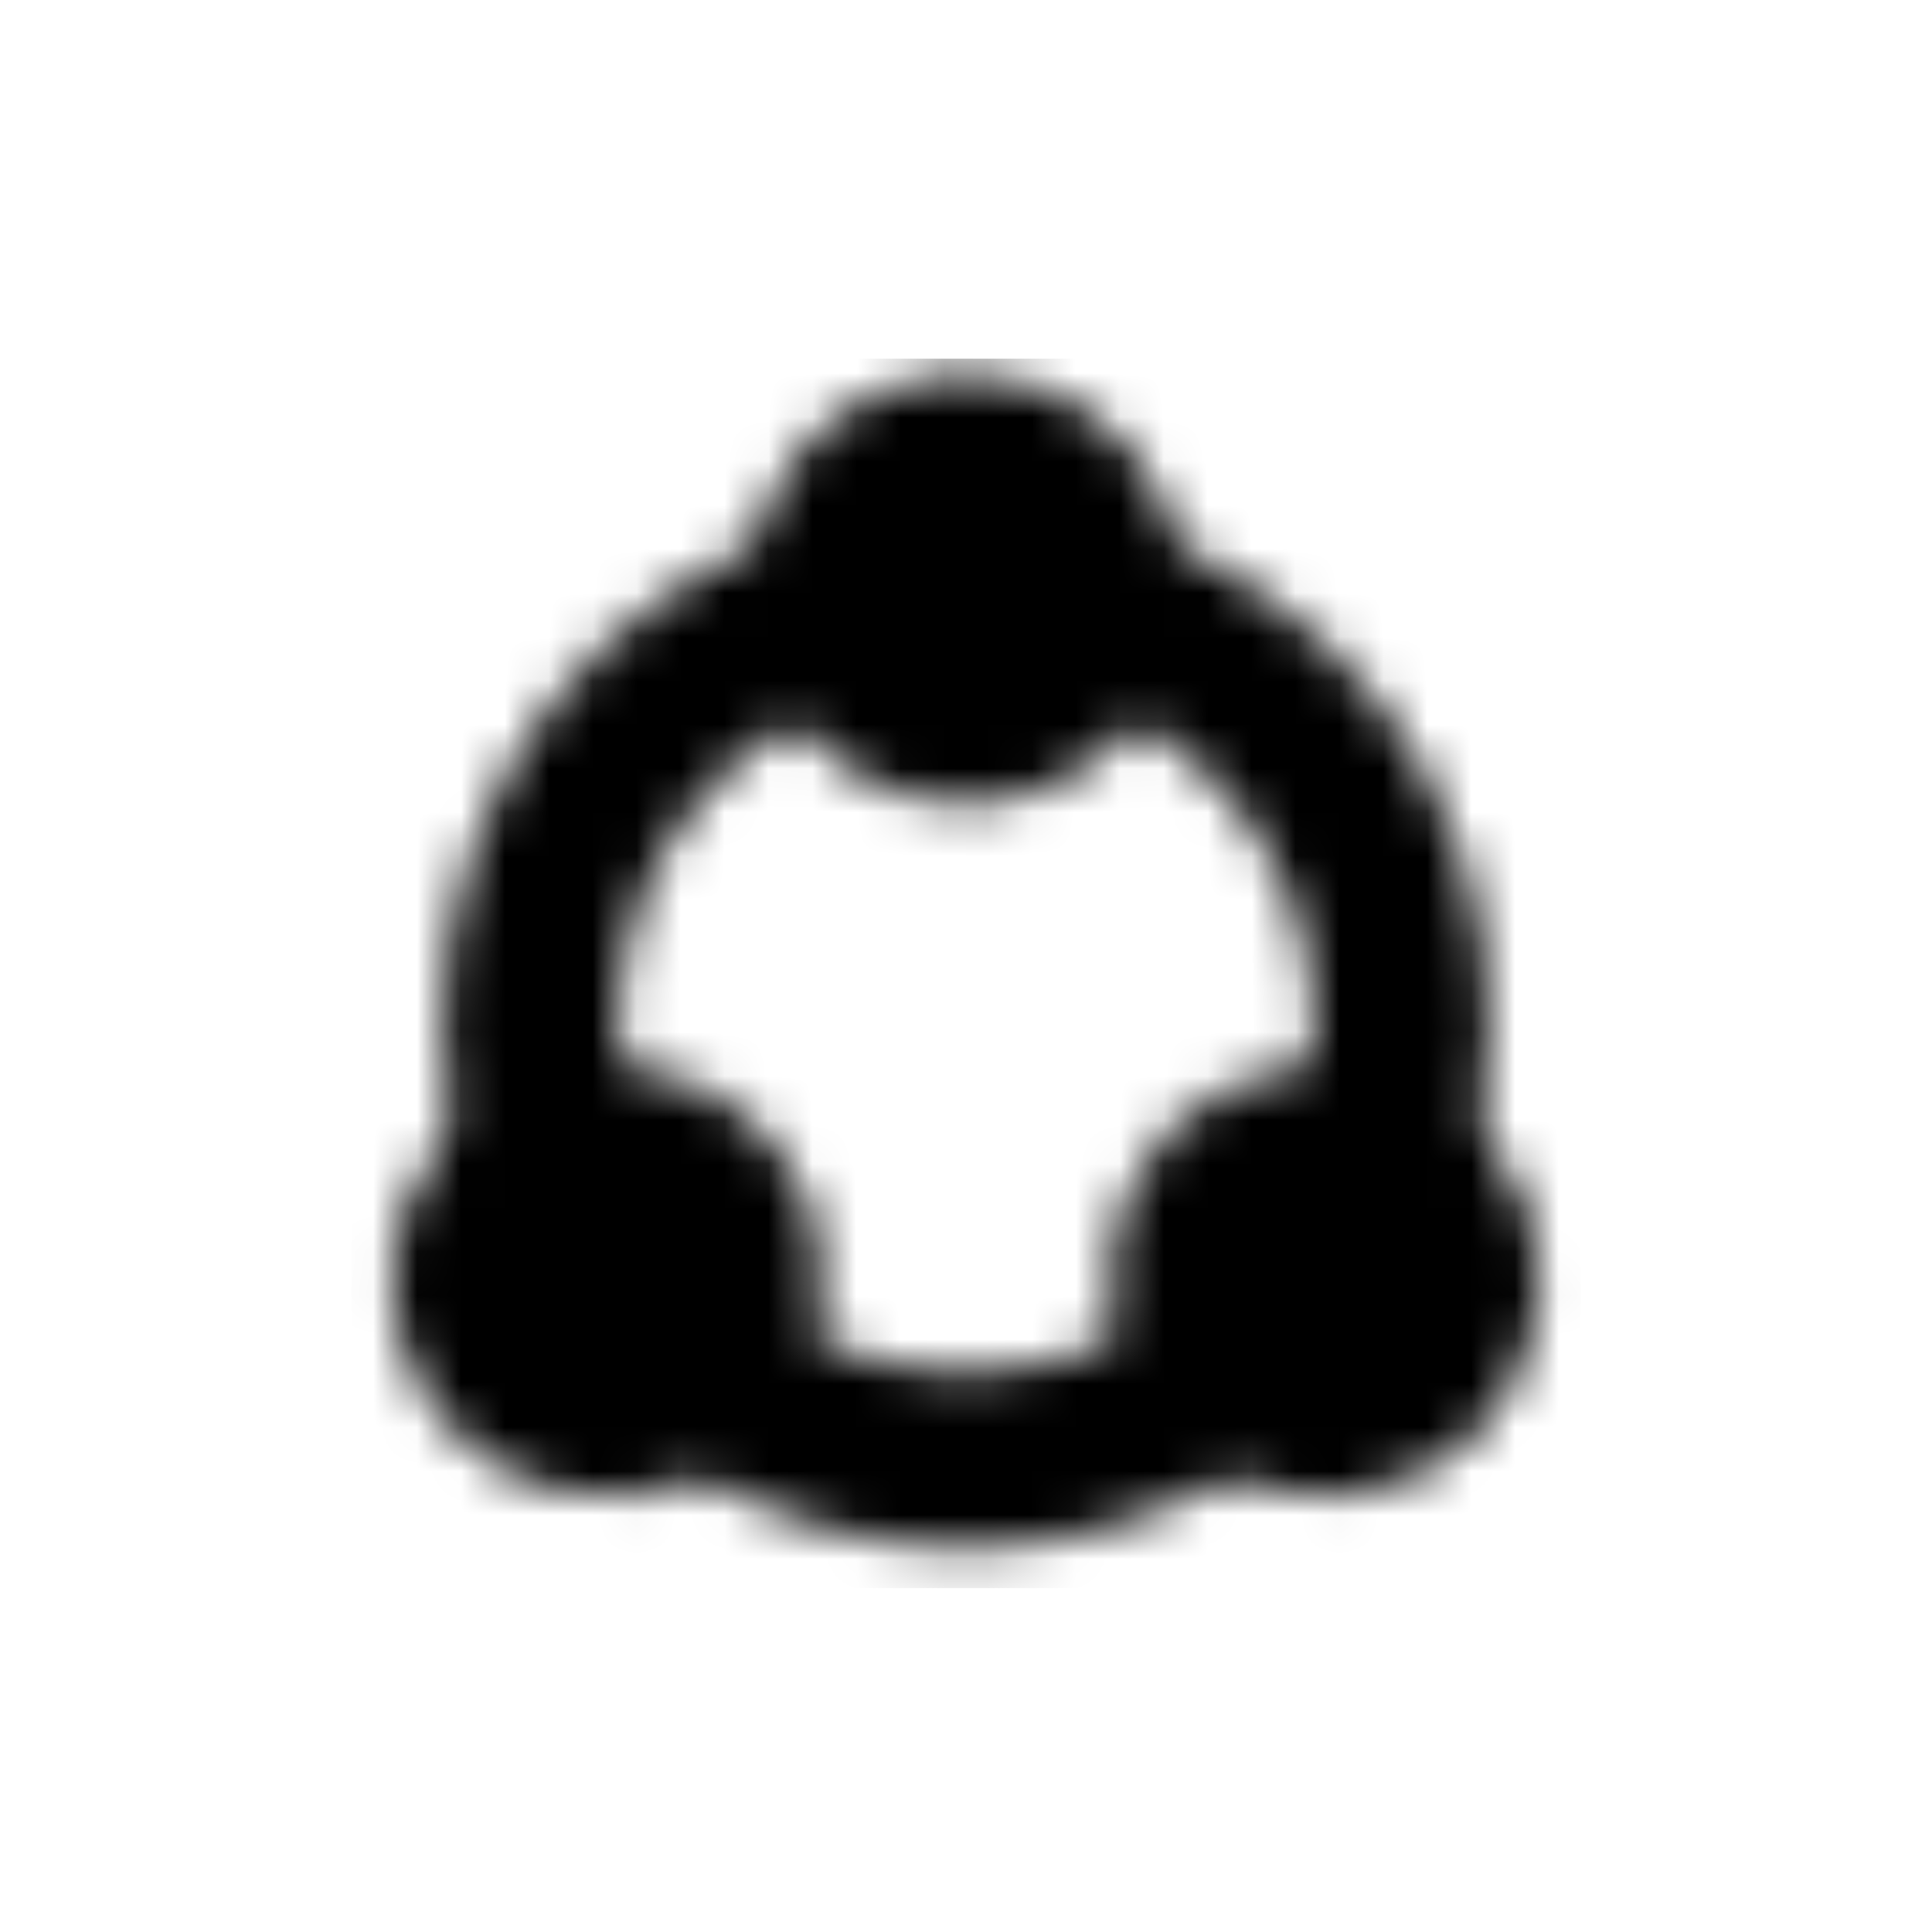 <svg width="44" height="44" viewBox="0 0 44 44" fill="none" xmlns="http://www.w3.org/2000/svg">
<mask id="mask0_1122_7249" style="mask-type:luminance" maskUnits="userSpaceOnUse" x="8" y="8" width="28" height="28">
<path d="M15.874 31.136C17.619 32.51 19.777 33.256 21.999 33.253C24.31 33.253 26.438 32.462 28.124 31.136M19.082 13.855C15.028 15.101 12.082 18.875 12.082 23.336C12.082 24.459 12.269 25.538 12.613 26.545M24.915 13.855C28.969 15.101 31.915 18.875 31.915 23.336C31.915 24.459 31.729 25.538 31.384 26.545" stroke="white" stroke-width="4"/>
<path d="M33.083 29.169C33.083 29.952 32.775 30.663 32.273 31.186C31.805 31.676 31.18 31.987 30.507 32.066C29.835 32.145 29.155 31.988 28.586 31.621C28.016 31.254 27.592 30.7 27.387 30.055C27.181 29.409 27.207 28.712 27.459 28.083C27.712 27.454 28.175 26.933 28.77 26.609C29.365 26.285 30.054 26.177 30.719 26.306C31.384 26.434 31.984 26.79 32.415 27.313C32.847 27.835 33.083 28.492 33.083 29.169ZM16.749 29.169C16.749 29.952 16.441 30.663 15.94 31.186C15.471 31.676 14.847 31.987 14.174 32.066C13.501 32.145 12.822 31.988 12.252 31.621C11.683 31.254 11.259 30.7 11.053 30.055C10.848 29.409 10.874 28.712 11.126 28.083C11.378 27.454 11.842 26.933 12.437 26.609C13.031 26.285 13.721 26.177 14.386 26.306C15.051 26.434 15.651 26.79 16.082 27.313C16.513 27.835 16.749 28.492 16.749 29.169ZM24.916 13.419C24.916 14.202 24.608 14.913 24.106 15.436C23.638 15.926 23.014 16.237 22.341 16.316C21.668 16.395 20.988 16.238 20.419 15.871C19.85 15.504 19.426 14.95 19.22 14.305C19.015 13.659 19.04 12.962 19.293 12.333C19.545 11.704 20.008 11.183 20.603 10.859C21.198 10.534 21.887 10.427 22.552 10.556C23.218 10.684 23.817 11.04 24.249 11.563C24.68 12.085 24.916 12.742 24.916 13.419Z" fill="white" stroke="white" stroke-width="4" stroke-linecap="round" stroke-linejoin="round"/>
</mask>
<g mask="url(#mask0_1122_7249)">
<path d="M8 8.169H36V36.169H8V8.169Z" fill="black"/>
</g>
</svg>
